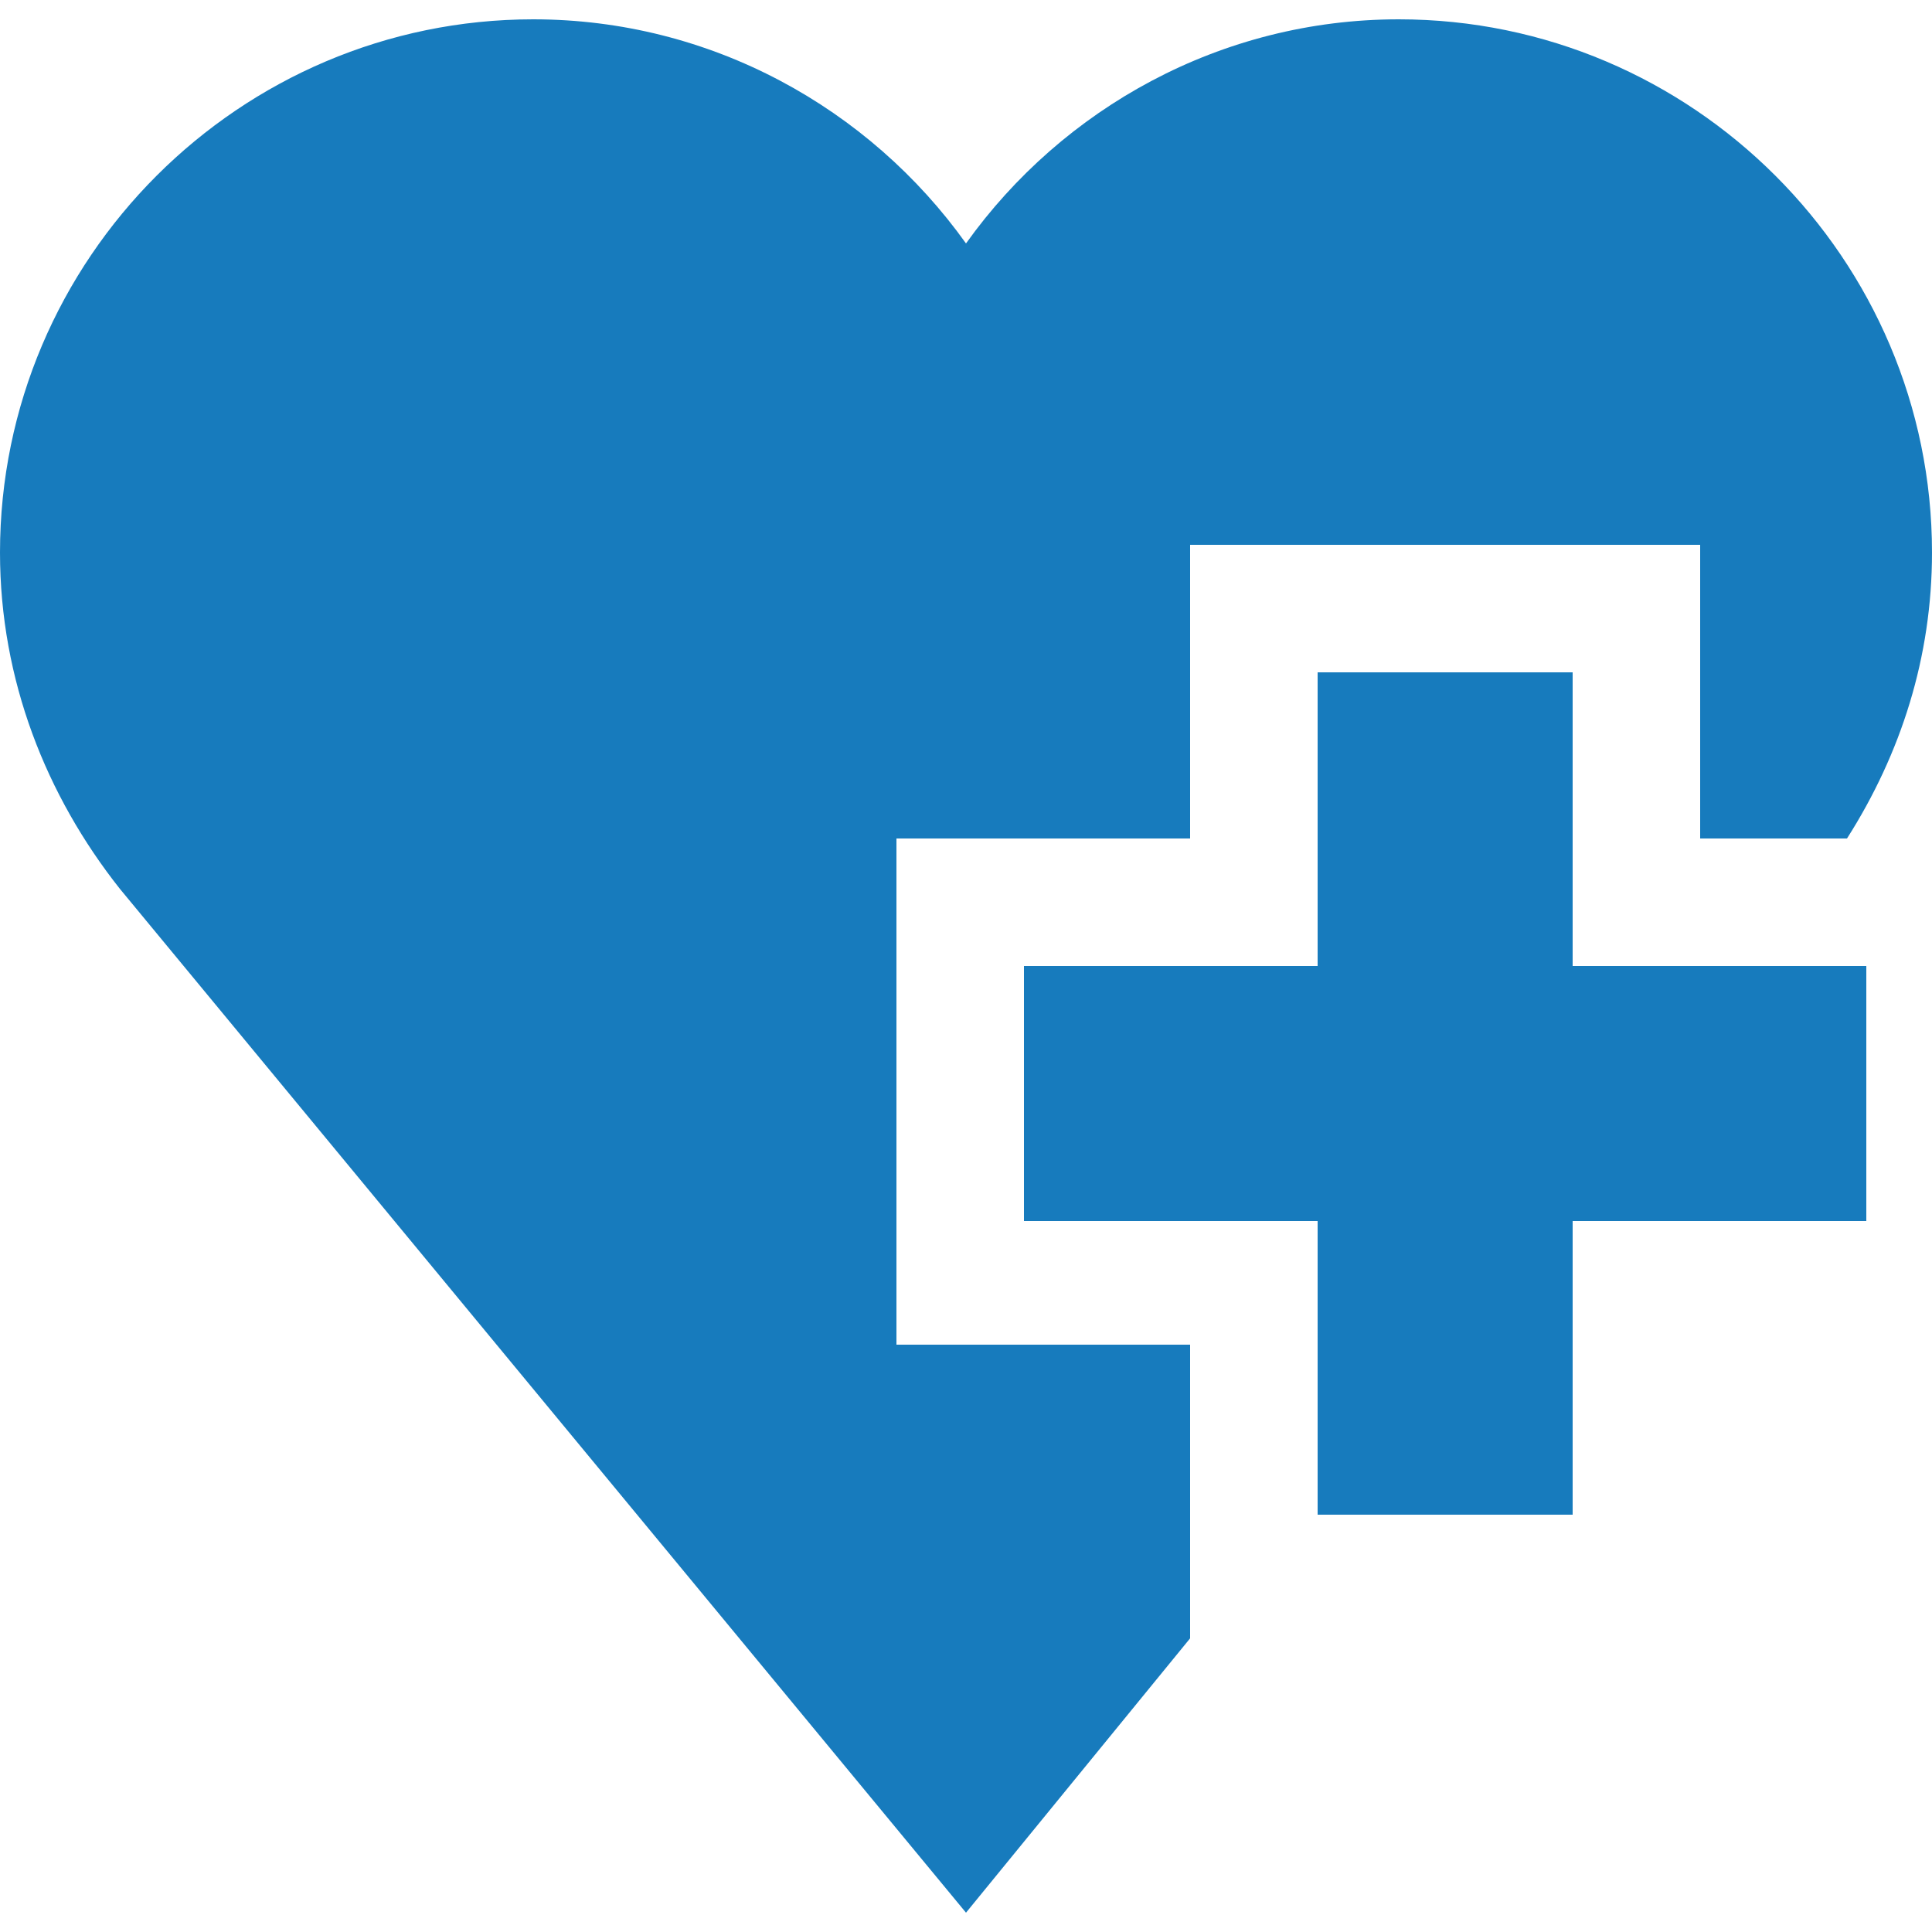 <?xml version="1.0" encoding="utf-8"?>
<!-- Generator: Adobe Illustrator 19.2.0, SVG Export Plug-In . SVG Version: 6.00 Build 0)  -->
<svg version="1.1" id="Layer_1" xmlns="http://www.w3.org/2000/svg" xmlns:xlink="http://www.w3.org/1999/xlink" x="0px" y="0px"
	 viewBox="0 0 50 50" style="enable-background:new 0 0 50 50;" xml:space="preserve">
<style type="text/css">
	.st0{fill:#177BBD;}
</style>
<g>
	<polygon class="st0" points="40.7,17.4 34.1,17.4 34.1,25 26.5,25 26.5,31.6 34.1,31.6 34.1,39.2 40.7,39.2 40.7,31.6 48.3,31.6 
		48.3,25 40.7,25 	"/>
	<path class="st0" d="M23.2,21.7h7.6v-7.6H44v7.6h3.8c1.4-2.2,2.2-4.7,2.2-7.4c0-7.6-6.2-13.8-13.8-13.8c-4.6,0-8.7,2.3-11.2,5.8
		c-2.5-3.5-6.6-5.8-11.2-5.8C6.2,0.5,0,6.7,0,14.3c0,3.3,1.2,6.3,3.1,8.7L25,49.5l5.8-7.1v-7.6h-7.6C23.2,34.8,23.2,21.7,23.2,21.7z
		"/>
</g>
</svg>
